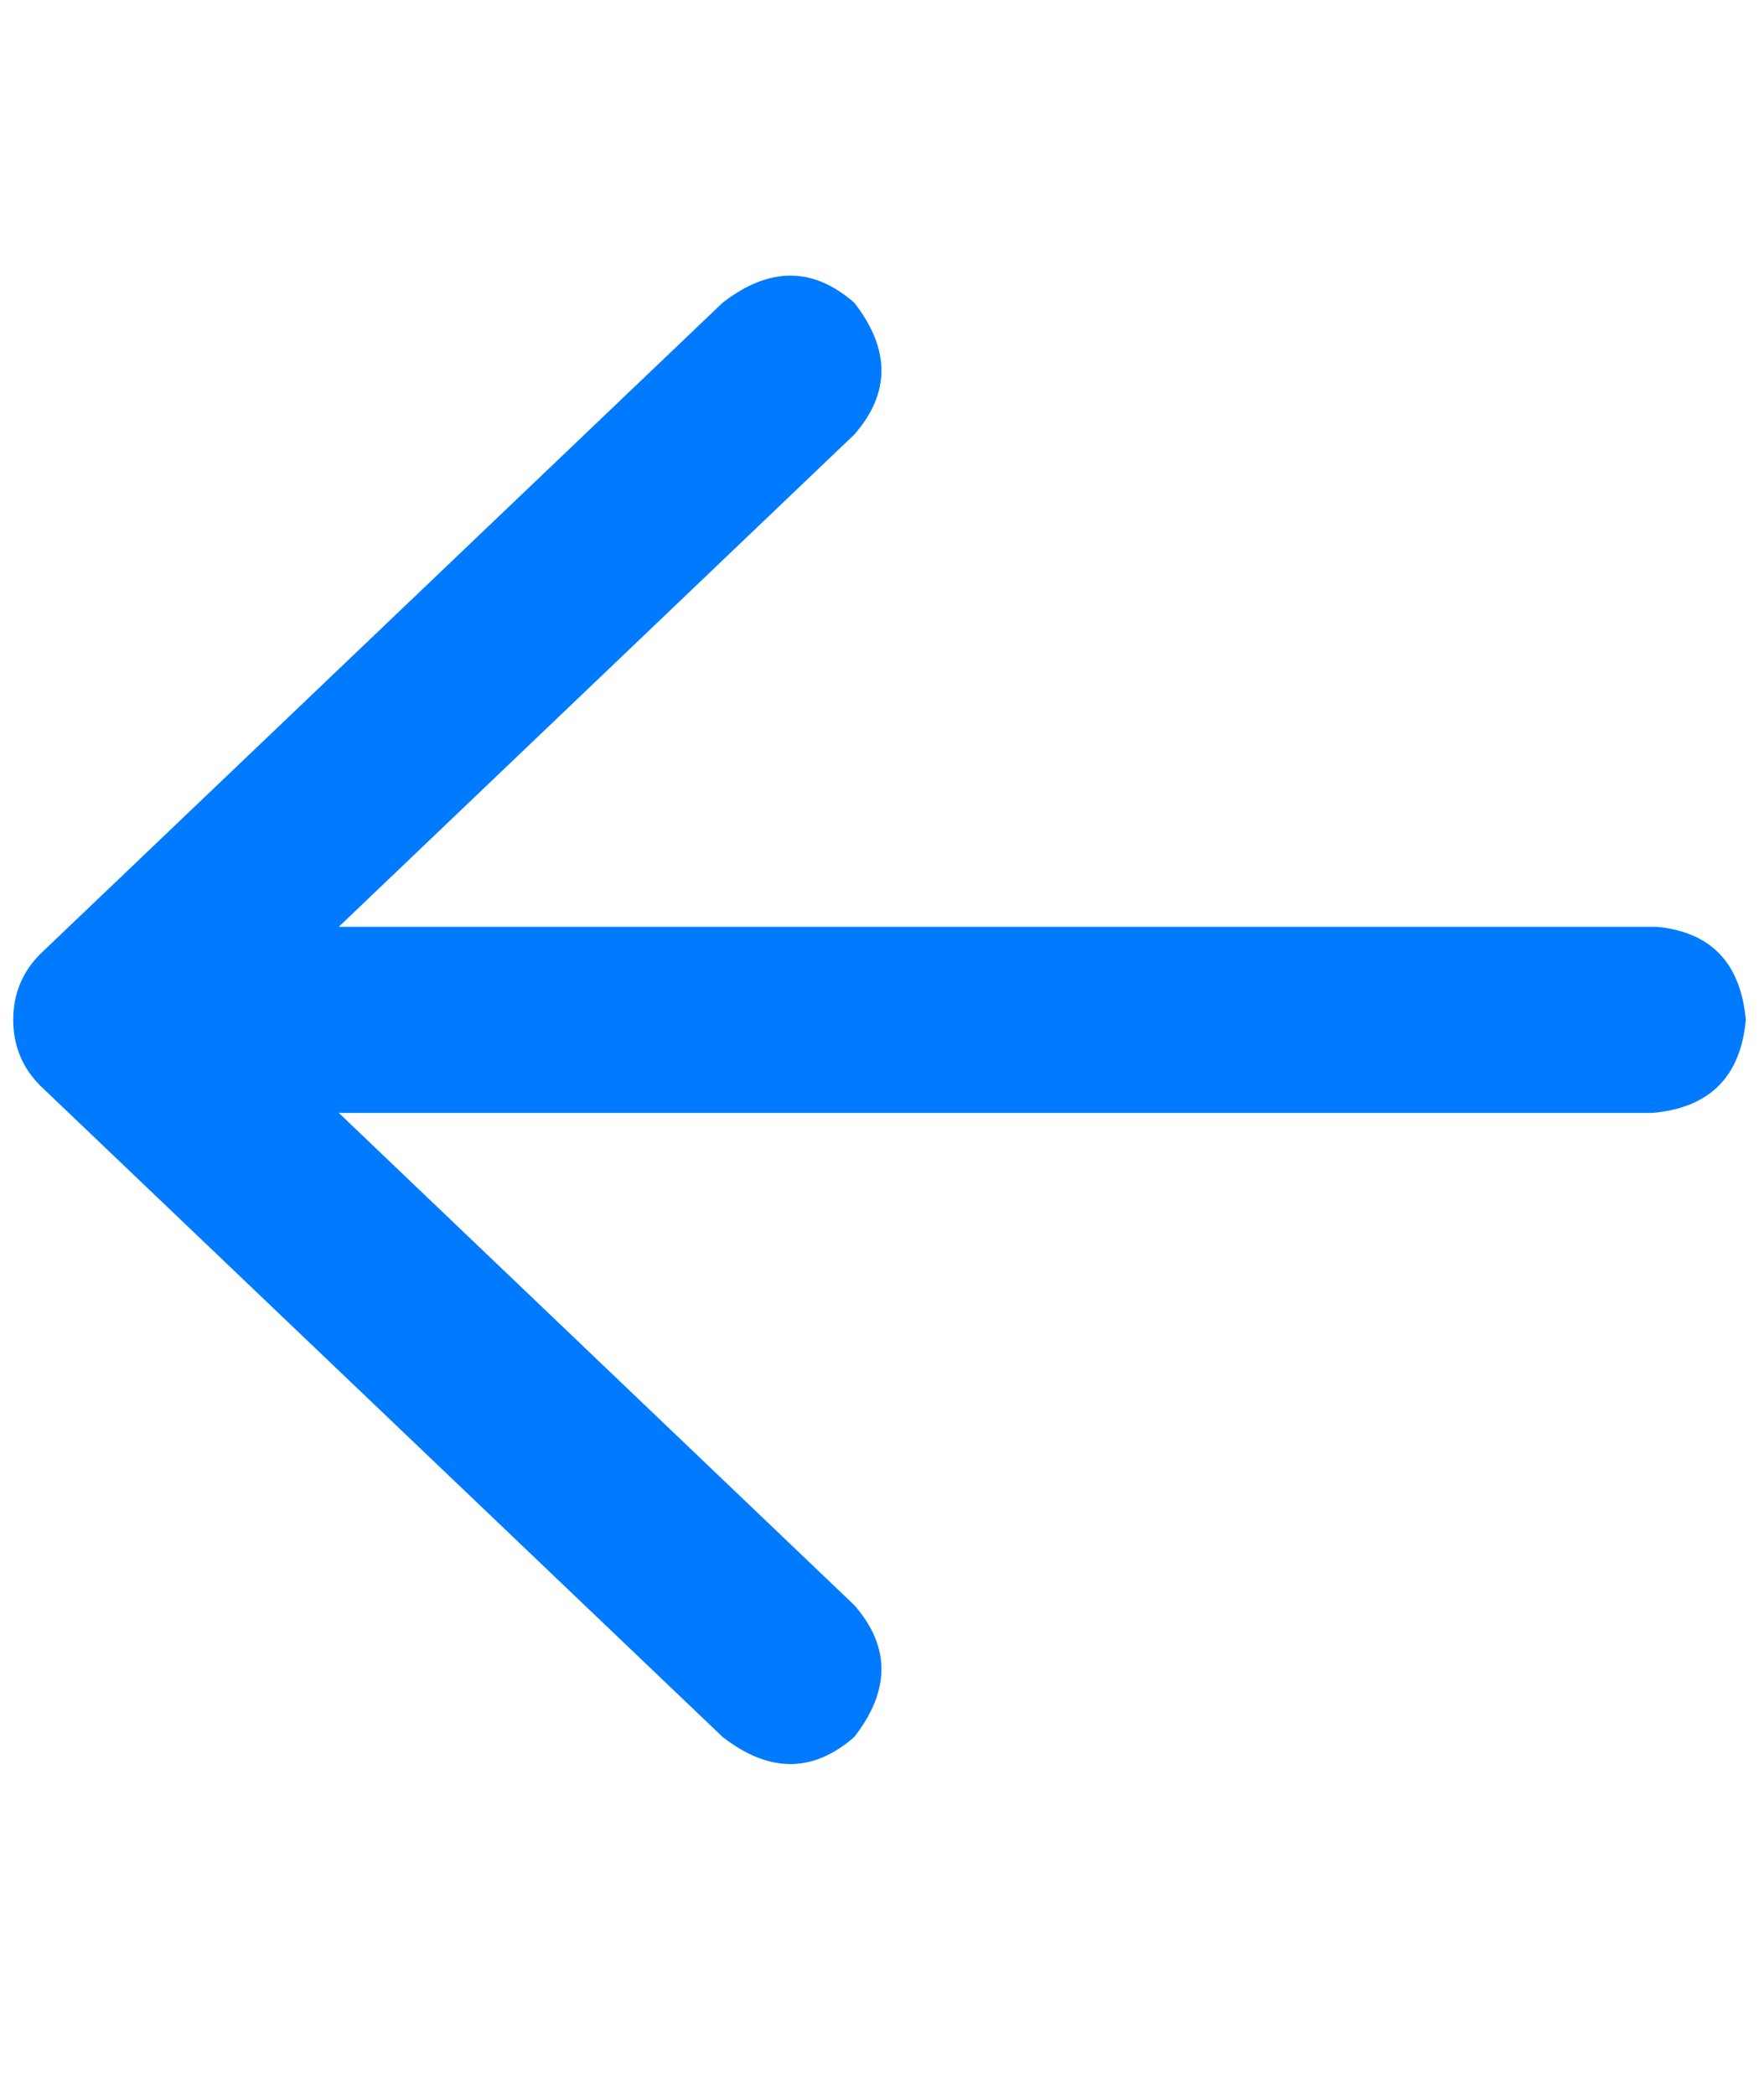 <svg width="16" height="19" viewBox="0 0 16 19" fill="none" xmlns="http://www.w3.org/2000/svg">
<g clip-path="url(#clip0_1037_14470)">
<path d="M15.835 9.25C15.788 9.766 15.507 10.047 14.991 10.094H3.073L7.749 14.559C8.077 14.934 8.077 15.332 7.749 15.754C7.374 16.082 6.976 16.082 6.554 15.754L0.366 9.848C0.202 9.684 0.12 9.484 0.12 9.25C0.12 9.016 0.202 8.816 0.366 8.652L6.554 2.746C6.976 2.418 7.374 2.418 7.749 2.746C8.077 3.168 8.077 3.566 7.749 3.941L3.073 8.406H15.026C15.519 8.453 15.788 8.734 15.835 9.25Z" fill="#007BFF"/>
</g>
<defs>
<clipPath id="clip0_1037_14470">
<rect width="15.75" height="18.5" fill="white" transform="matrix(1 0 0 -1 0.12 18.5)"/>
</clipPath>
</defs>
</svg>
